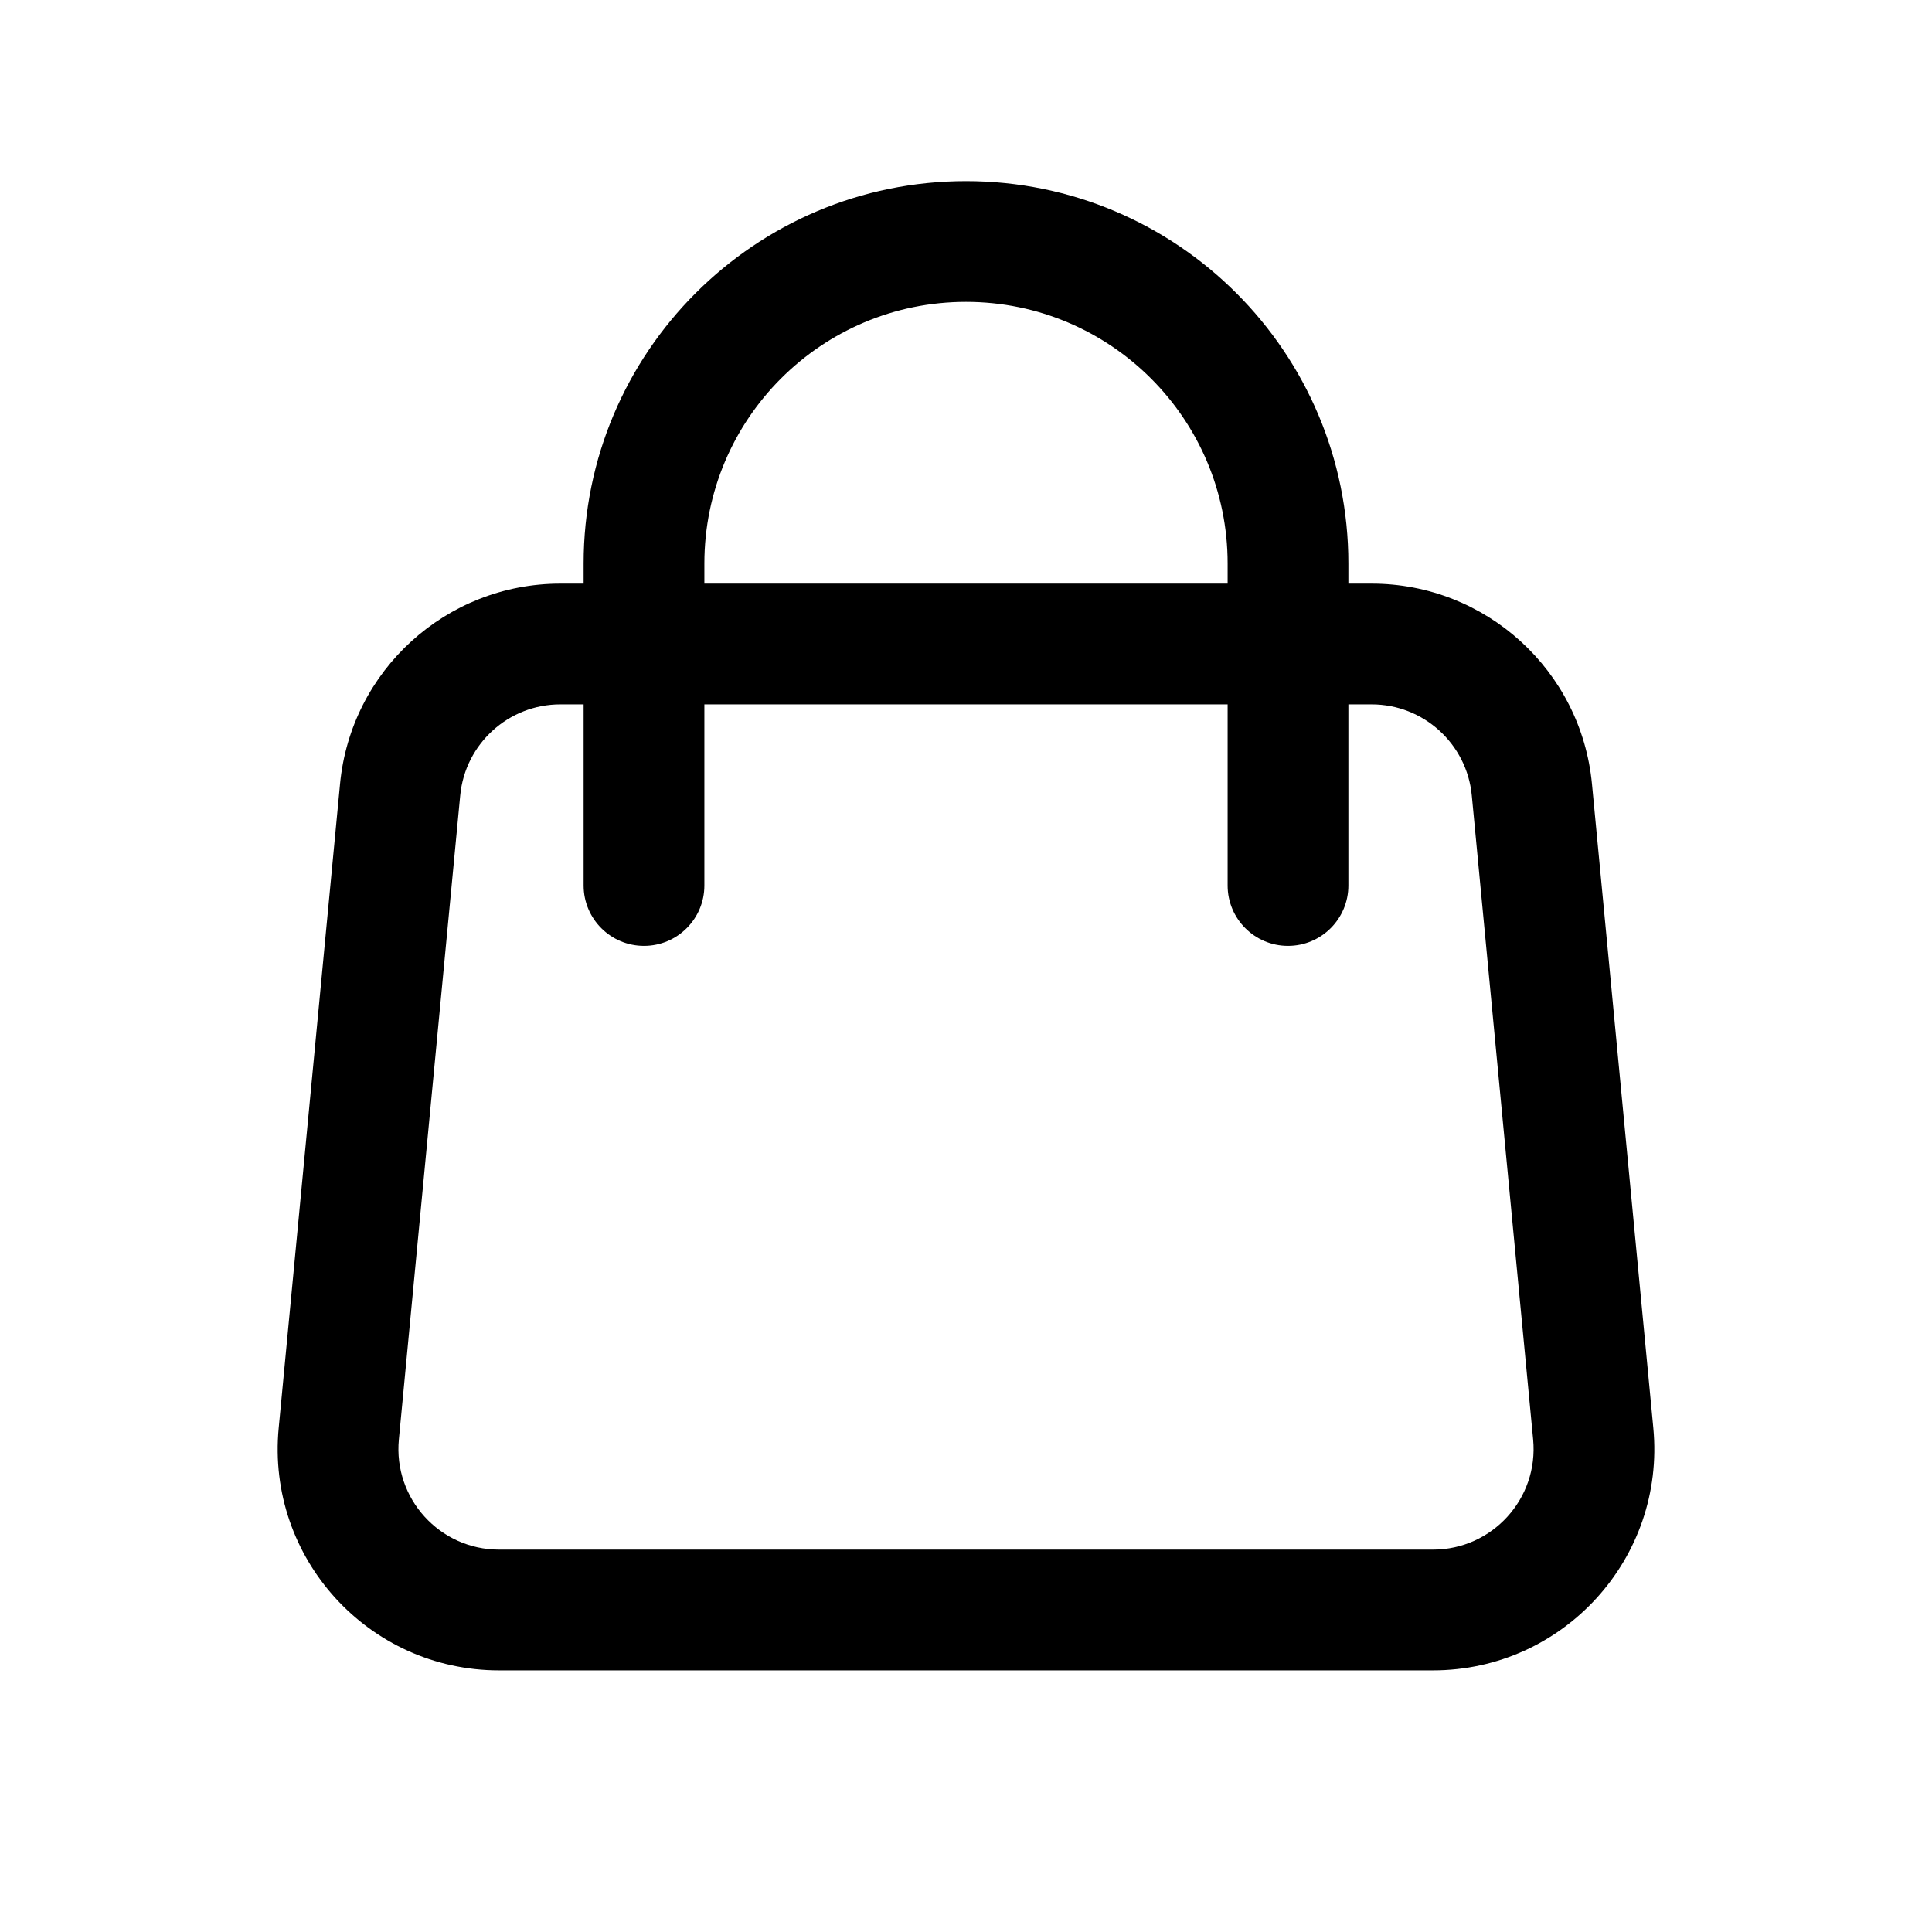 
<svg width="64px" height="64px" viewBox="0 0 24 24" fill="none" xmlns="http://www.w3.org/2000/svg">

<g id="SVGRepo_bgCarrier" stroke-width="0"/>

<g id="SVGRepo_tracerCarrier" stroke-linecap="round" stroke-linejoin="round"/>

<g id="SVGRepo_iconCarrier"> <path d="M4.209 17.81L3.462 17.739L4.209 17.81ZM19.791 17.81L20.538 17.739L19.791 17.81ZM19.03 9.81L18.283 9.881L19.03 9.81ZM4.97 9.81L5.717 9.881L4.97 9.81ZM7.25 11C7.25 11.414 7.586 11.75 8 11.75C8.414 11.75 8.75 11.414 8.75 11H7.25ZM15.25 11C15.25 11.414 15.586 11.75 16 11.75C16.414 11.75 16.75 11.414 16.75 11H15.25ZM6.961 8.75H17.039V7.25H6.961V8.75ZM18.283 9.881L19.045 17.881L20.538 17.739L19.776 9.739L18.283 9.881ZM17.8 19.25H6.2V20.75H17.8V19.25ZM4.955 17.881L5.717 9.881L4.224 9.739L3.462 17.739L4.955 17.881ZM6.2 19.25C5.462 19.25 4.885 18.615 4.955 17.881L3.462 17.739C3.308 19.354 4.578 20.75 6.2 20.75V19.25ZM19.045 17.881C19.115 18.615 18.538 19.25 17.8 19.25V20.75C19.422 20.75 20.692 19.354 20.538 17.739L19.045 17.881ZM17.039 8.75C17.683 8.75 18.222 9.24 18.283 9.881L19.776 9.739C19.642 8.328 18.456 7.25 17.039 7.25V8.75ZM6.961 7.25C5.544 7.25 4.358 8.328 4.224 9.739L5.717 9.881C5.778 9.24 6.317 8.75 6.961 8.75V7.25ZM8.75 7C8.75 5.205 10.205 3.75 12 3.75V2.25C9.377 2.25 7.25 4.377 7.25 7H8.75ZM12 3.75C13.795 3.75 15.25 5.205 15.25 7H16.75C16.75 4.377 14.623 2.25 12 2.25V3.75ZM7.25 7V11H8.75V7H7.25ZM15.25 7V11H16.75V7H15.25Z" fill="#000"/> </g>

</svg>